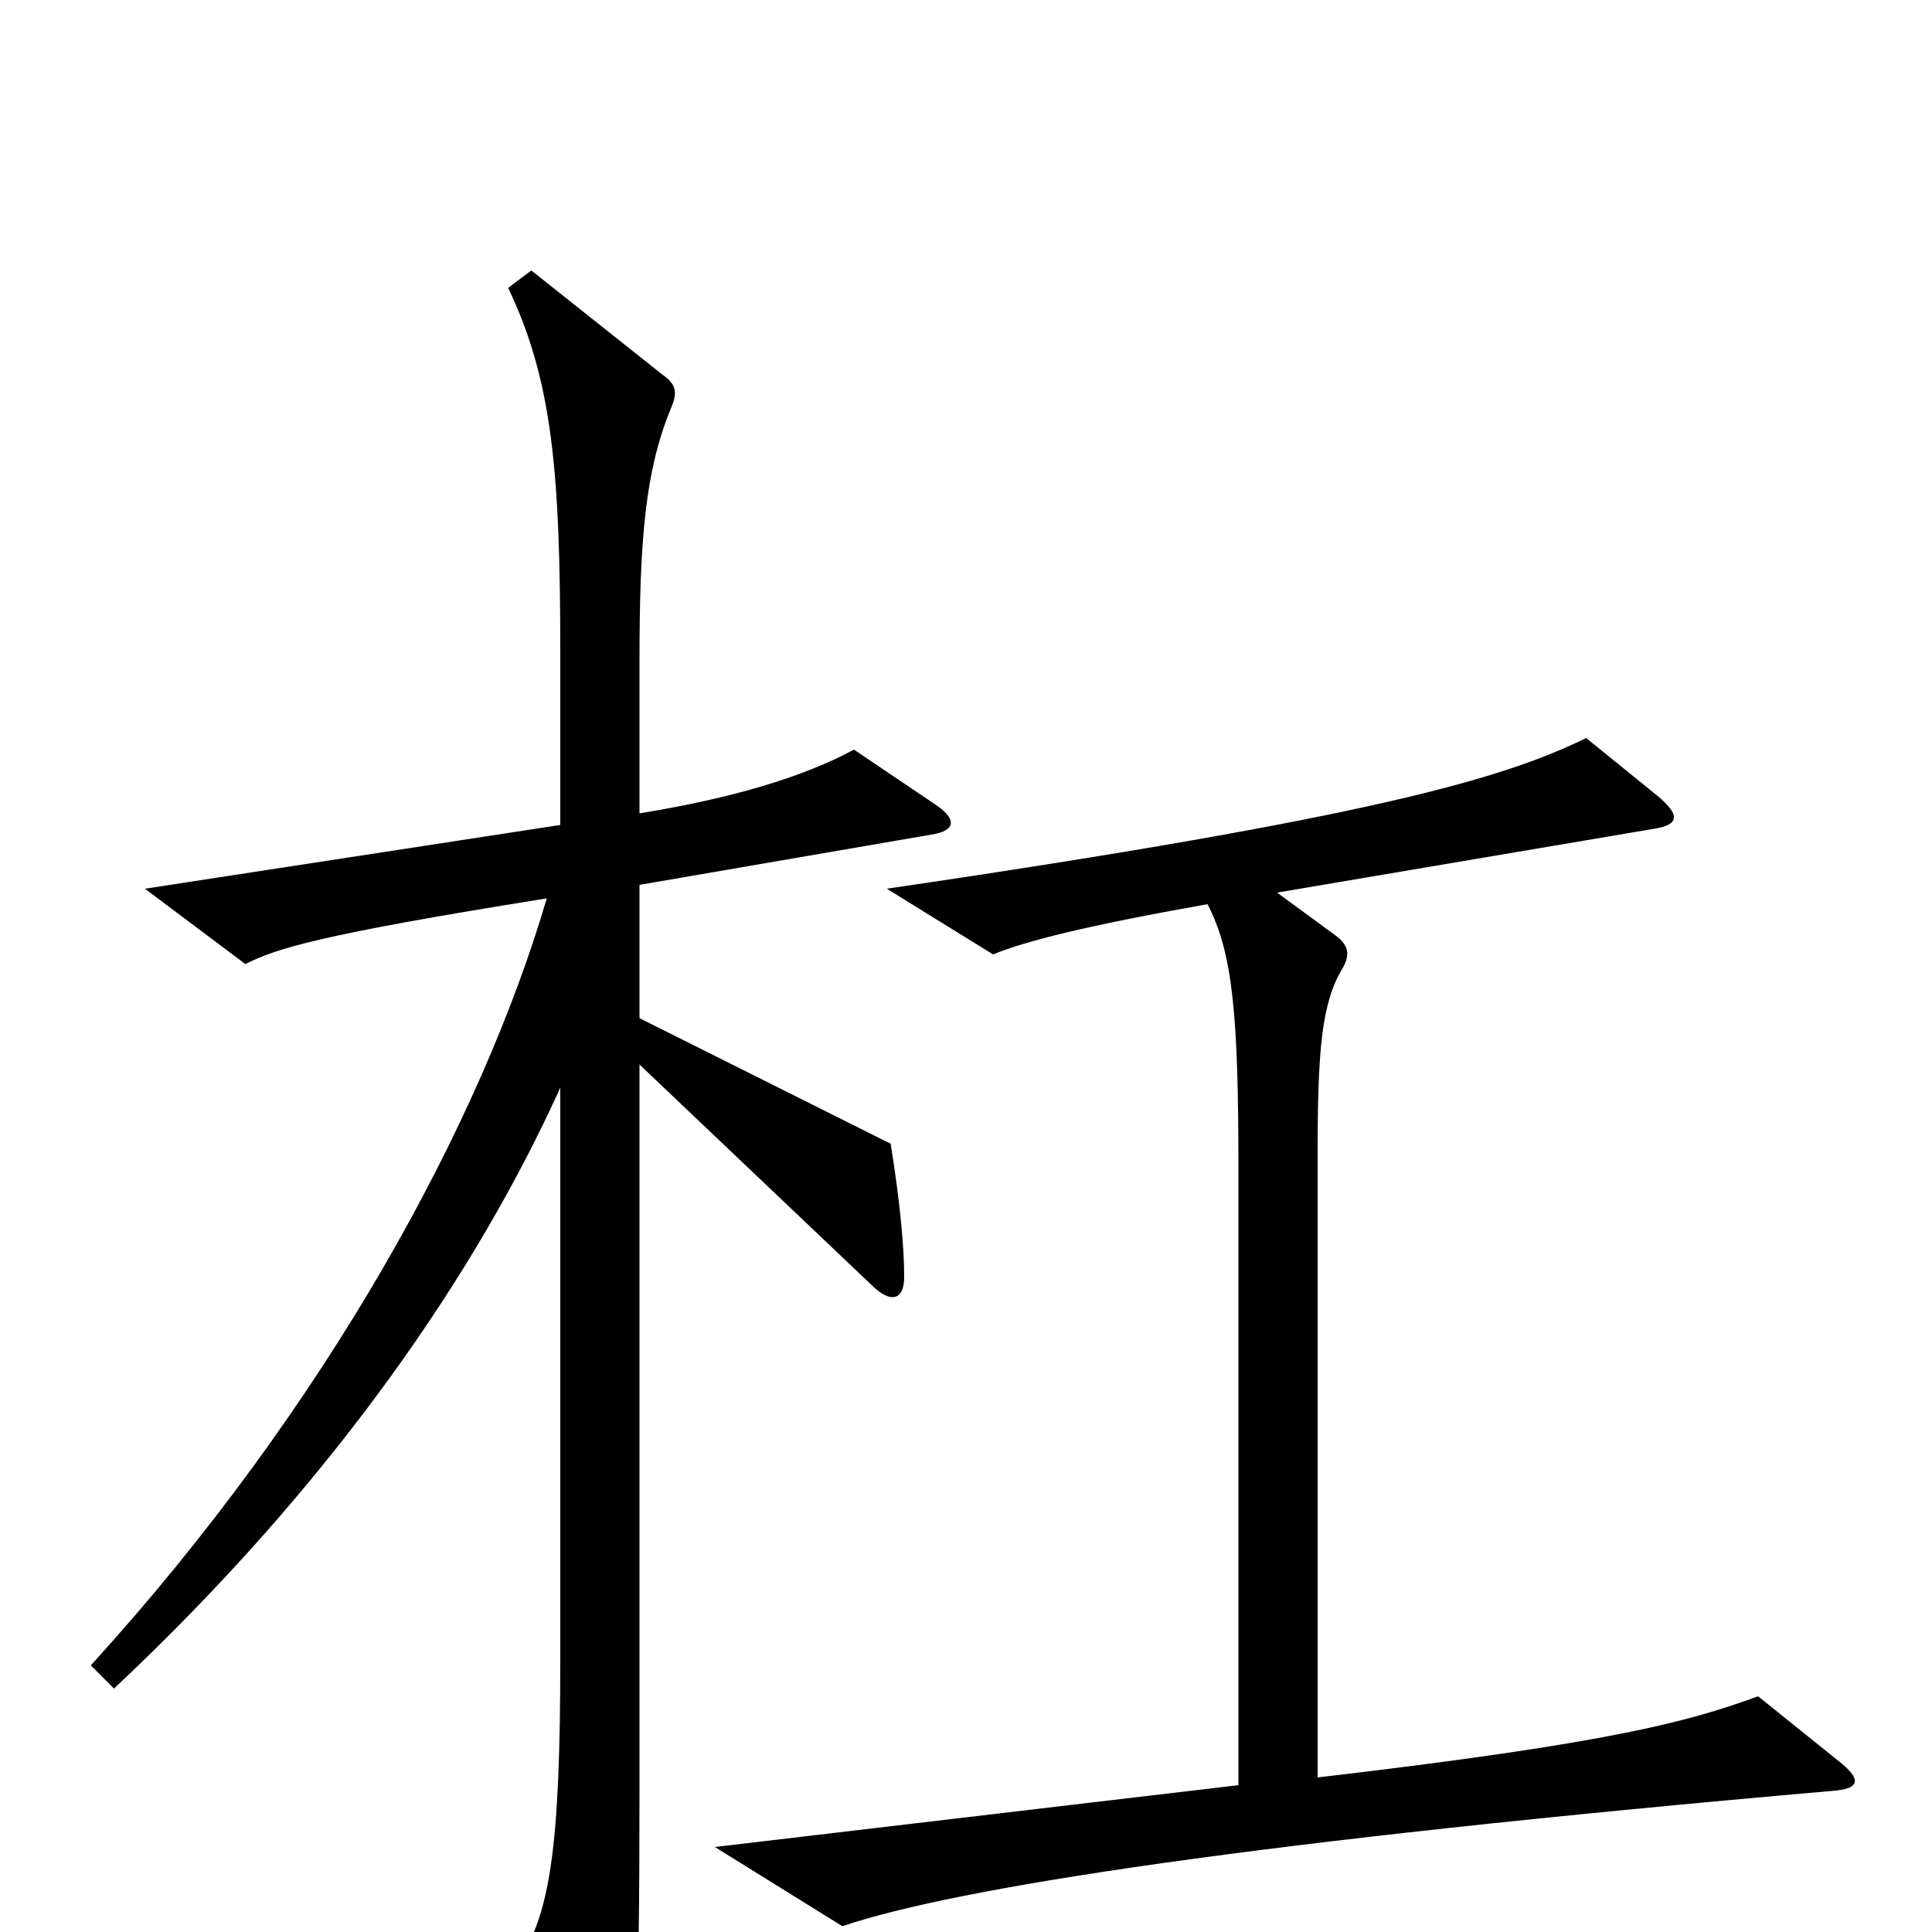 <svg xmlns="http://www.w3.org/2000/svg" viewBox="0 -1000 1000 1000">
	<path fill="#000000" d="M485 -583L442 -612C416 -598 380 -587 331 -579V-658C331 -721 334 -756 347 -788C351 -797 350 -801 343 -806L275 -860L263 -851C286 -803 290 -755 290 -662V-573L75 -540L127 -501C143 -509 164 -516 283 -535C249 -419 169 -272 47 -138L59 -126C173 -233 247 -342 290 -437V-142C290 -45 285 -8 267 17L306 92C314 107 320 107 323 95C329 74 331 49 331 -75V-449L451 -335C461 -325 468 -327 468 -339C468 -354 466 -377 461 -408L331 -473V-542L482 -568C495 -570 495 -576 485 -583ZM951 -89L910 -122C874 -109 836 -98 682 -80V-403C682 -456 684 -481 695 -499C699 -506 698 -511 691 -516L661 -538L856 -571C869 -573 870 -578 858 -588L821 -618C778 -597 711 -577 459 -540L514 -506C531 -513 563 -521 625 -532C638 -507 641 -475 641 -396V-76L370 -44L436 -3C495 -23 650 -47 948 -73C963 -74 964 -79 951 -89Z"/>
</svg>